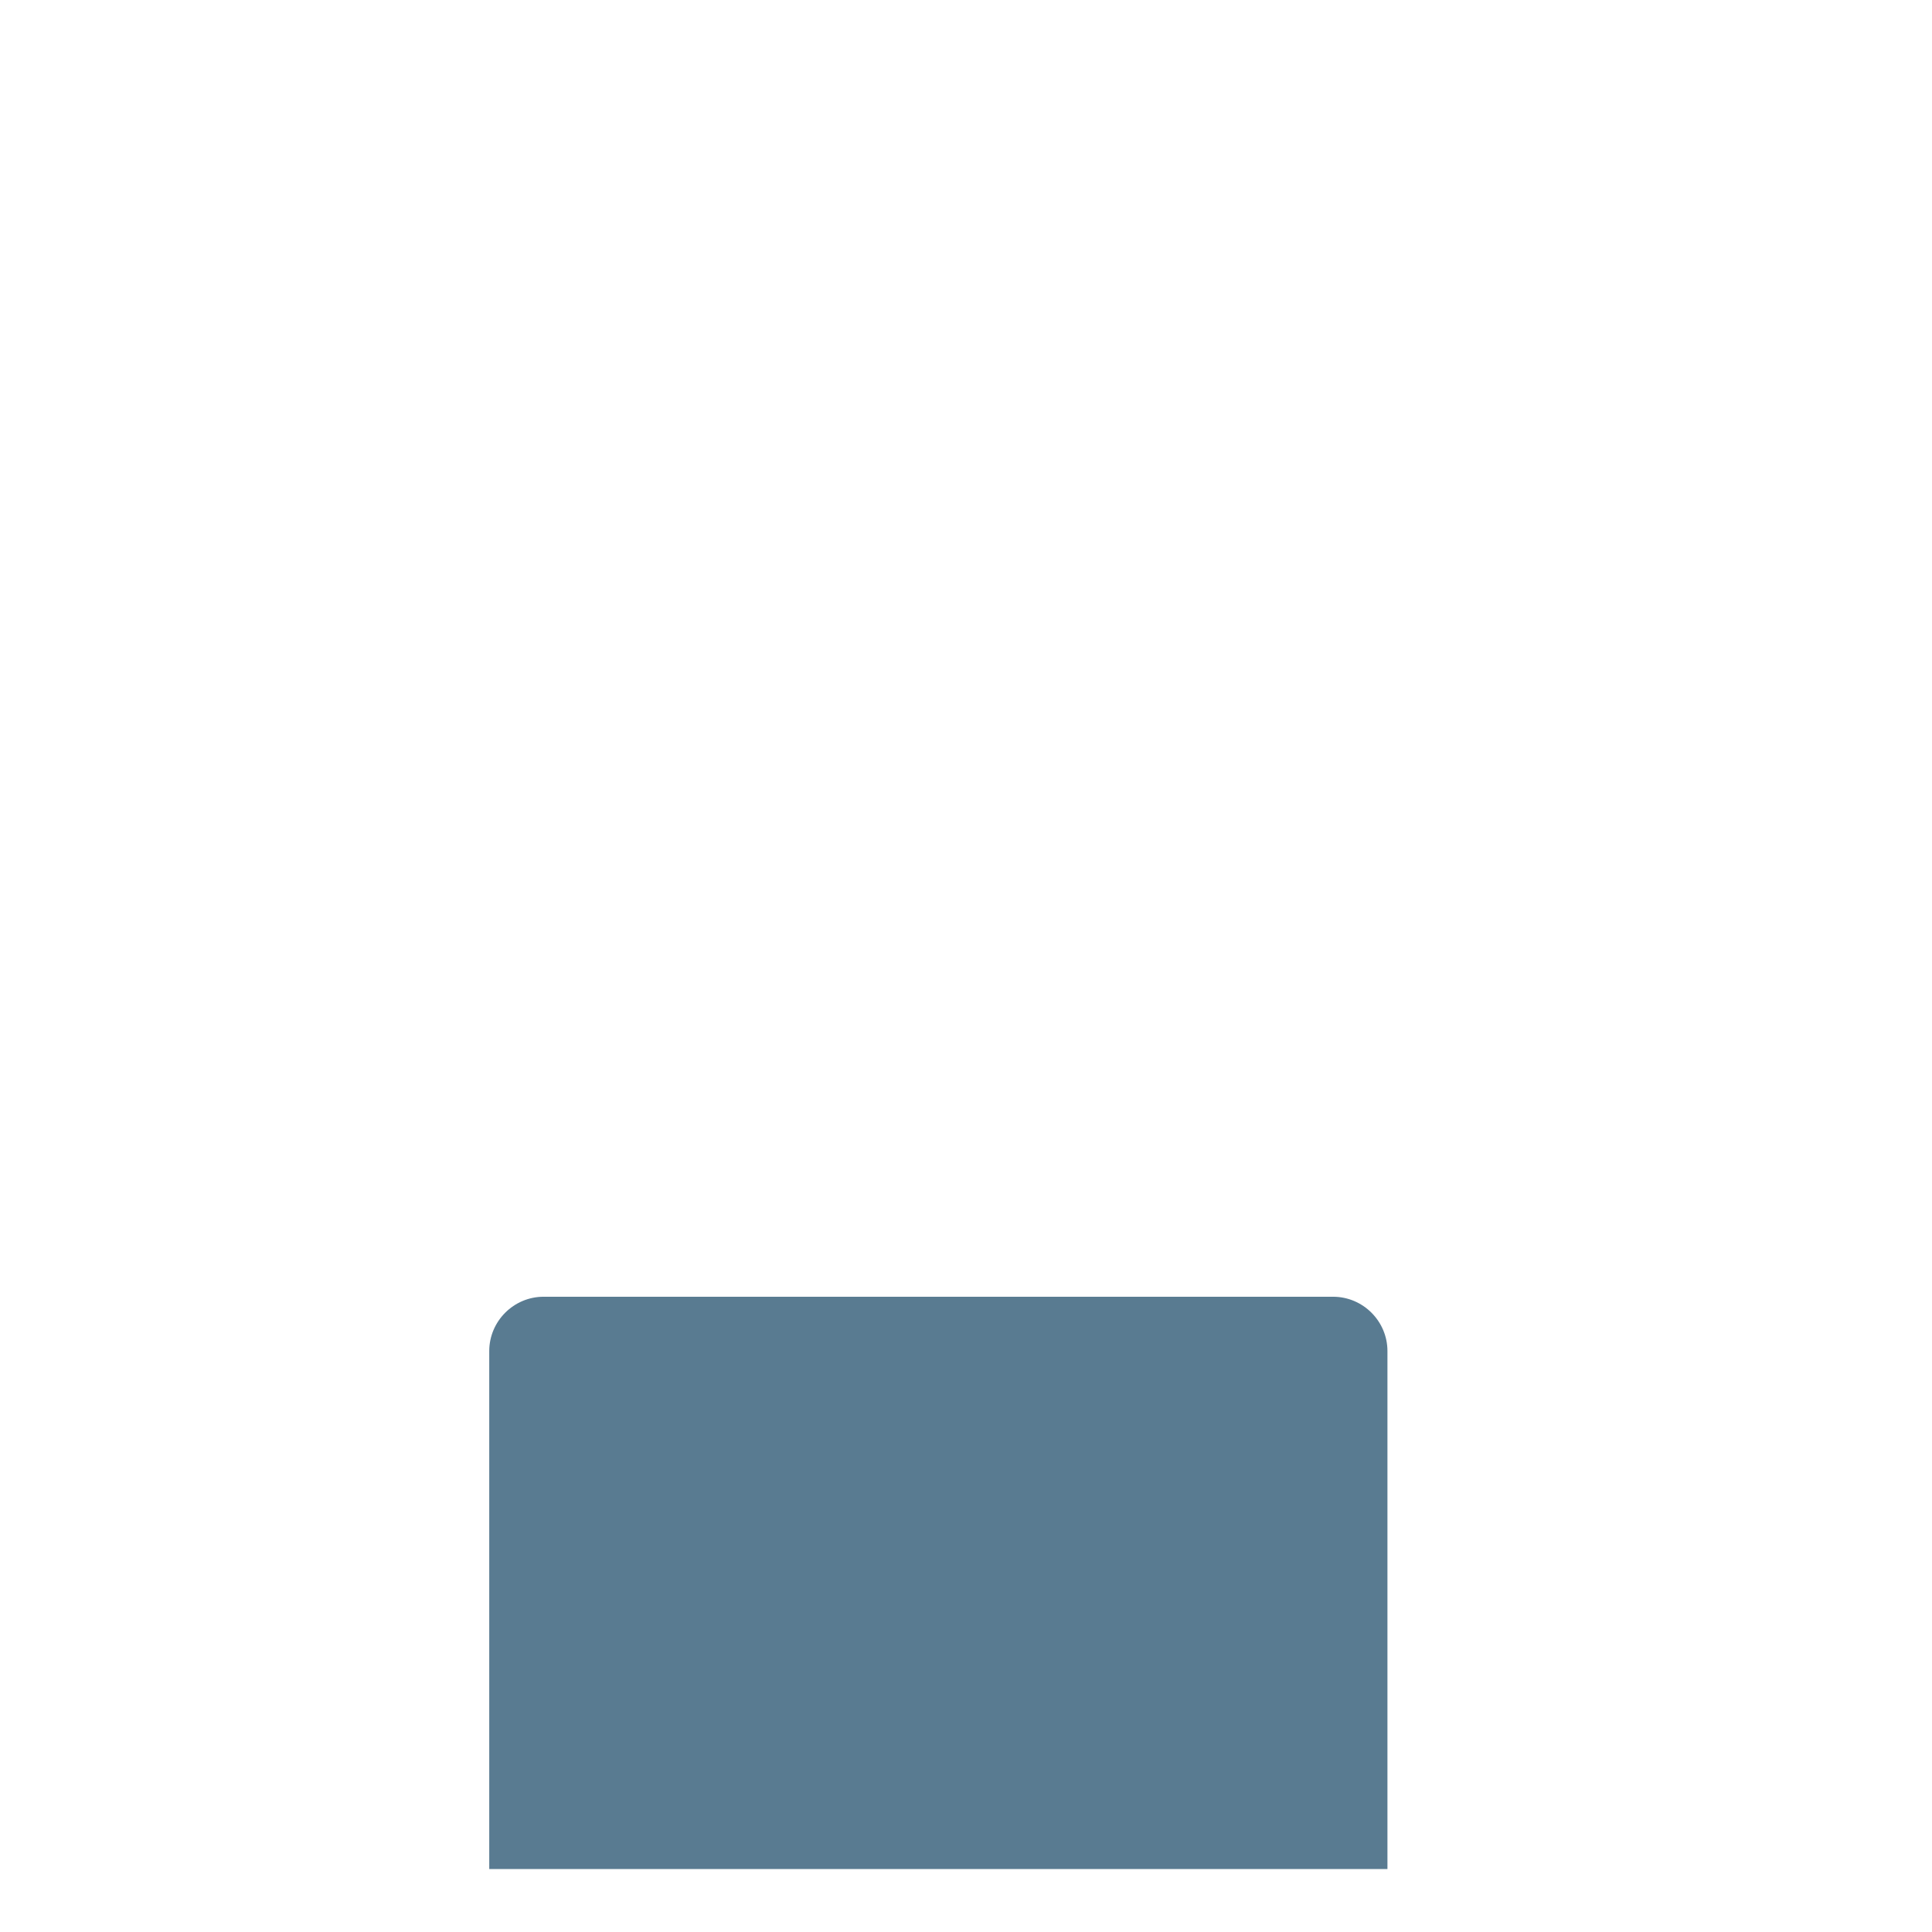 <?xml version="1.0" encoding="iso-8859-1"?>
<!-- Generator: Adobe Illustrator 19.2.1, SVG Export Plug-In . SVG Version: 6.00 Build 0)  -->
<!DOCTYPE svg PUBLIC "-//W3C//DTD SVG 1.1//EN" "http://www.w3.org/Graphics/SVG/1.1/DTD/svg11.dtd">
<svg version="1.1" xmlns="http://www.w3.org/2000/svg" xmlns:xlink="http://www.w3.org/1999/xlink" x="0px" y="0px"
	 viewBox="0 0 512 512" enable-background="new 0 0 512 512" xml:space="preserve">
<g id="Layer_5">
	<path fill="#597B91" d="M367.687,495.322H129.655v-137.27c0-7.92,6.48-14.4,14.4-14.4h209.232c7.92,0,14.4,6.48,14.4,14.4V495.322z
		"/>
</g>
<g id="Layer_1">
</g>
</svg>
